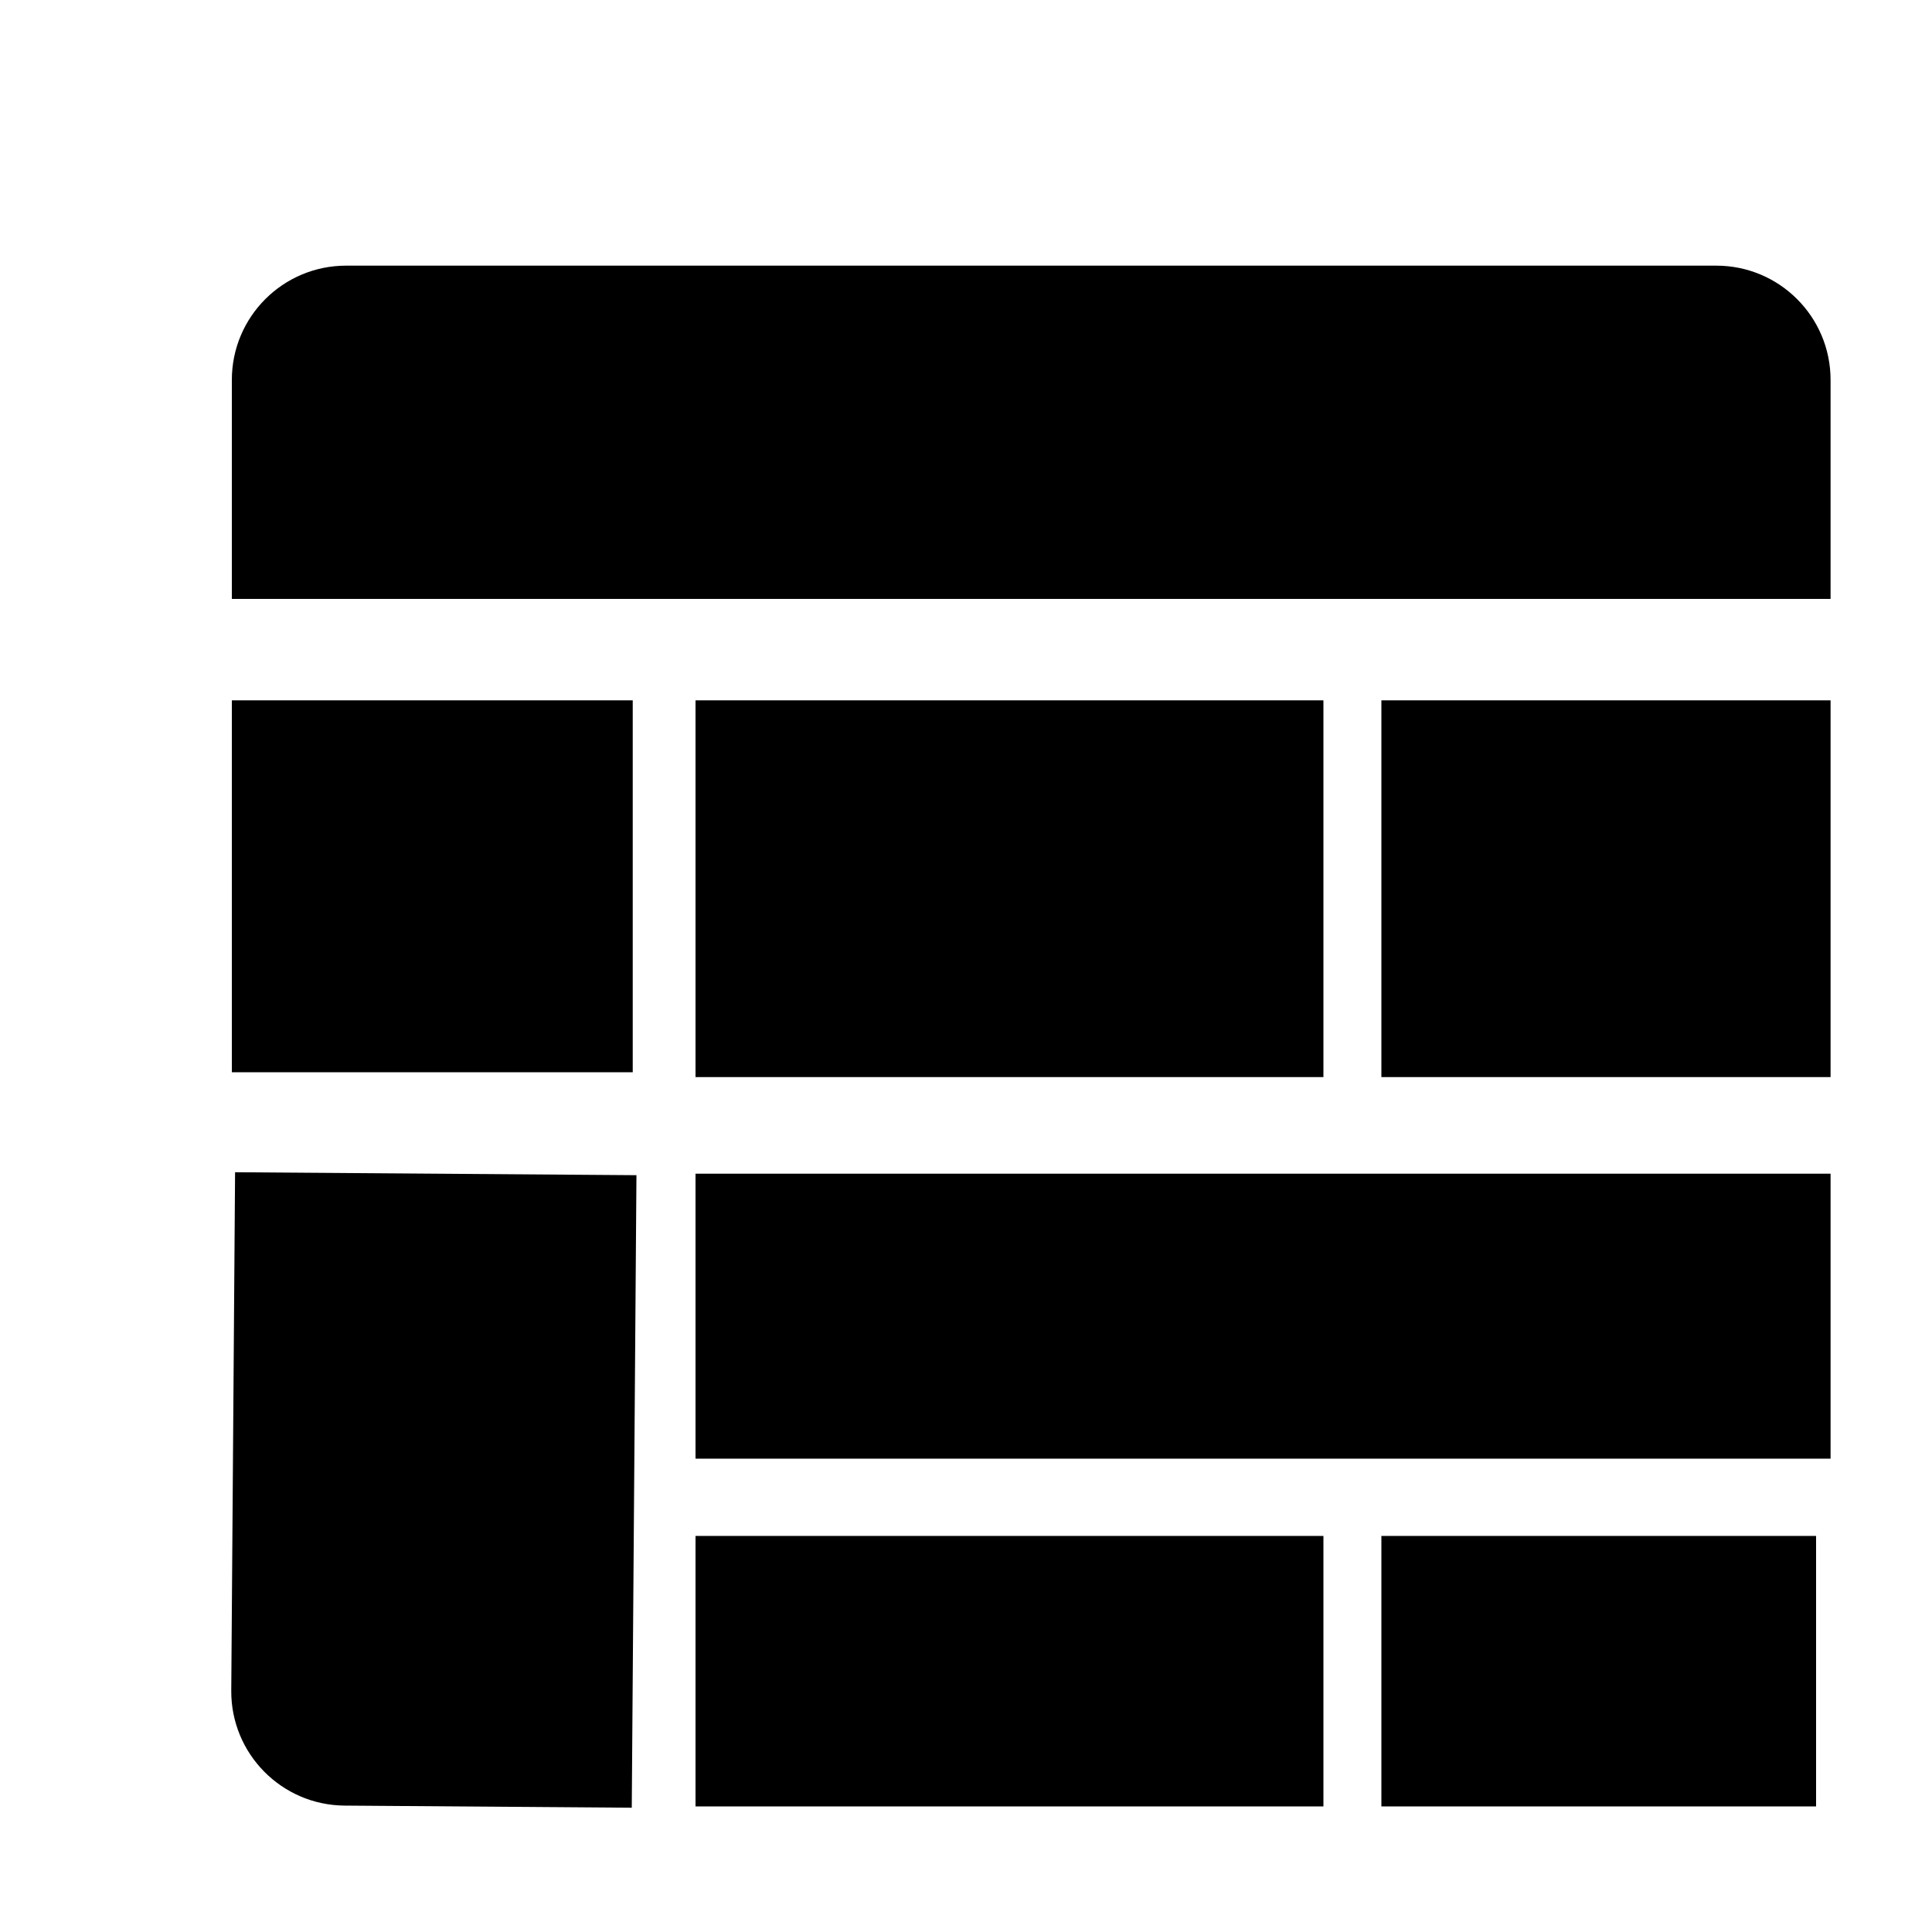 <?xml version="1.0" standalone="no"?><!DOCTYPE svg PUBLIC "-//W3C//DTD SVG 1.1//EN" "http://www.w3.org/Graphics/SVG/1.1/DTD/svg11.dtd"><svg t="1588758115183" class="icon" viewBox="0 0 1024 1024" version="1.1" xmlns="http://www.w3.org/2000/svg" p-id="2390" xmlns:xlink="http://www.w3.org/1999/xlink" width="64" height="64"><defs><style type="text/css"></style></defs><path d="M732.16 371.2h238.08v199.68h-238.08zM368.64 371.2h332.8v199.68H368.64z" p-id="2391"></path><path d="M122.88 371.2h212.48v197.12H122.88zM368.64 622.08h601.6v151.04H368.64z" p-id="2392"></path><path d="M368.64 814.08h332.8v143.36H368.64zM732.16 814.08h230.4v143.36h-230.4z" p-id="2393"></path><path d="M970.24 317.44H122.88V201.37C122.88 167.91 149.99 140.8 183.45 140.8h726.221C943.13 140.8 970.24 167.91 970.24 201.37V317.44z" p-id="2394"></path><path d="M337.331 622.874l-212.736-1.562-2.022 274.688c-0.256 33.459 26.675 60.774 60.109 61.005l152.166 1.126 2.483-335.258z" p-id="2395"></path></svg>
